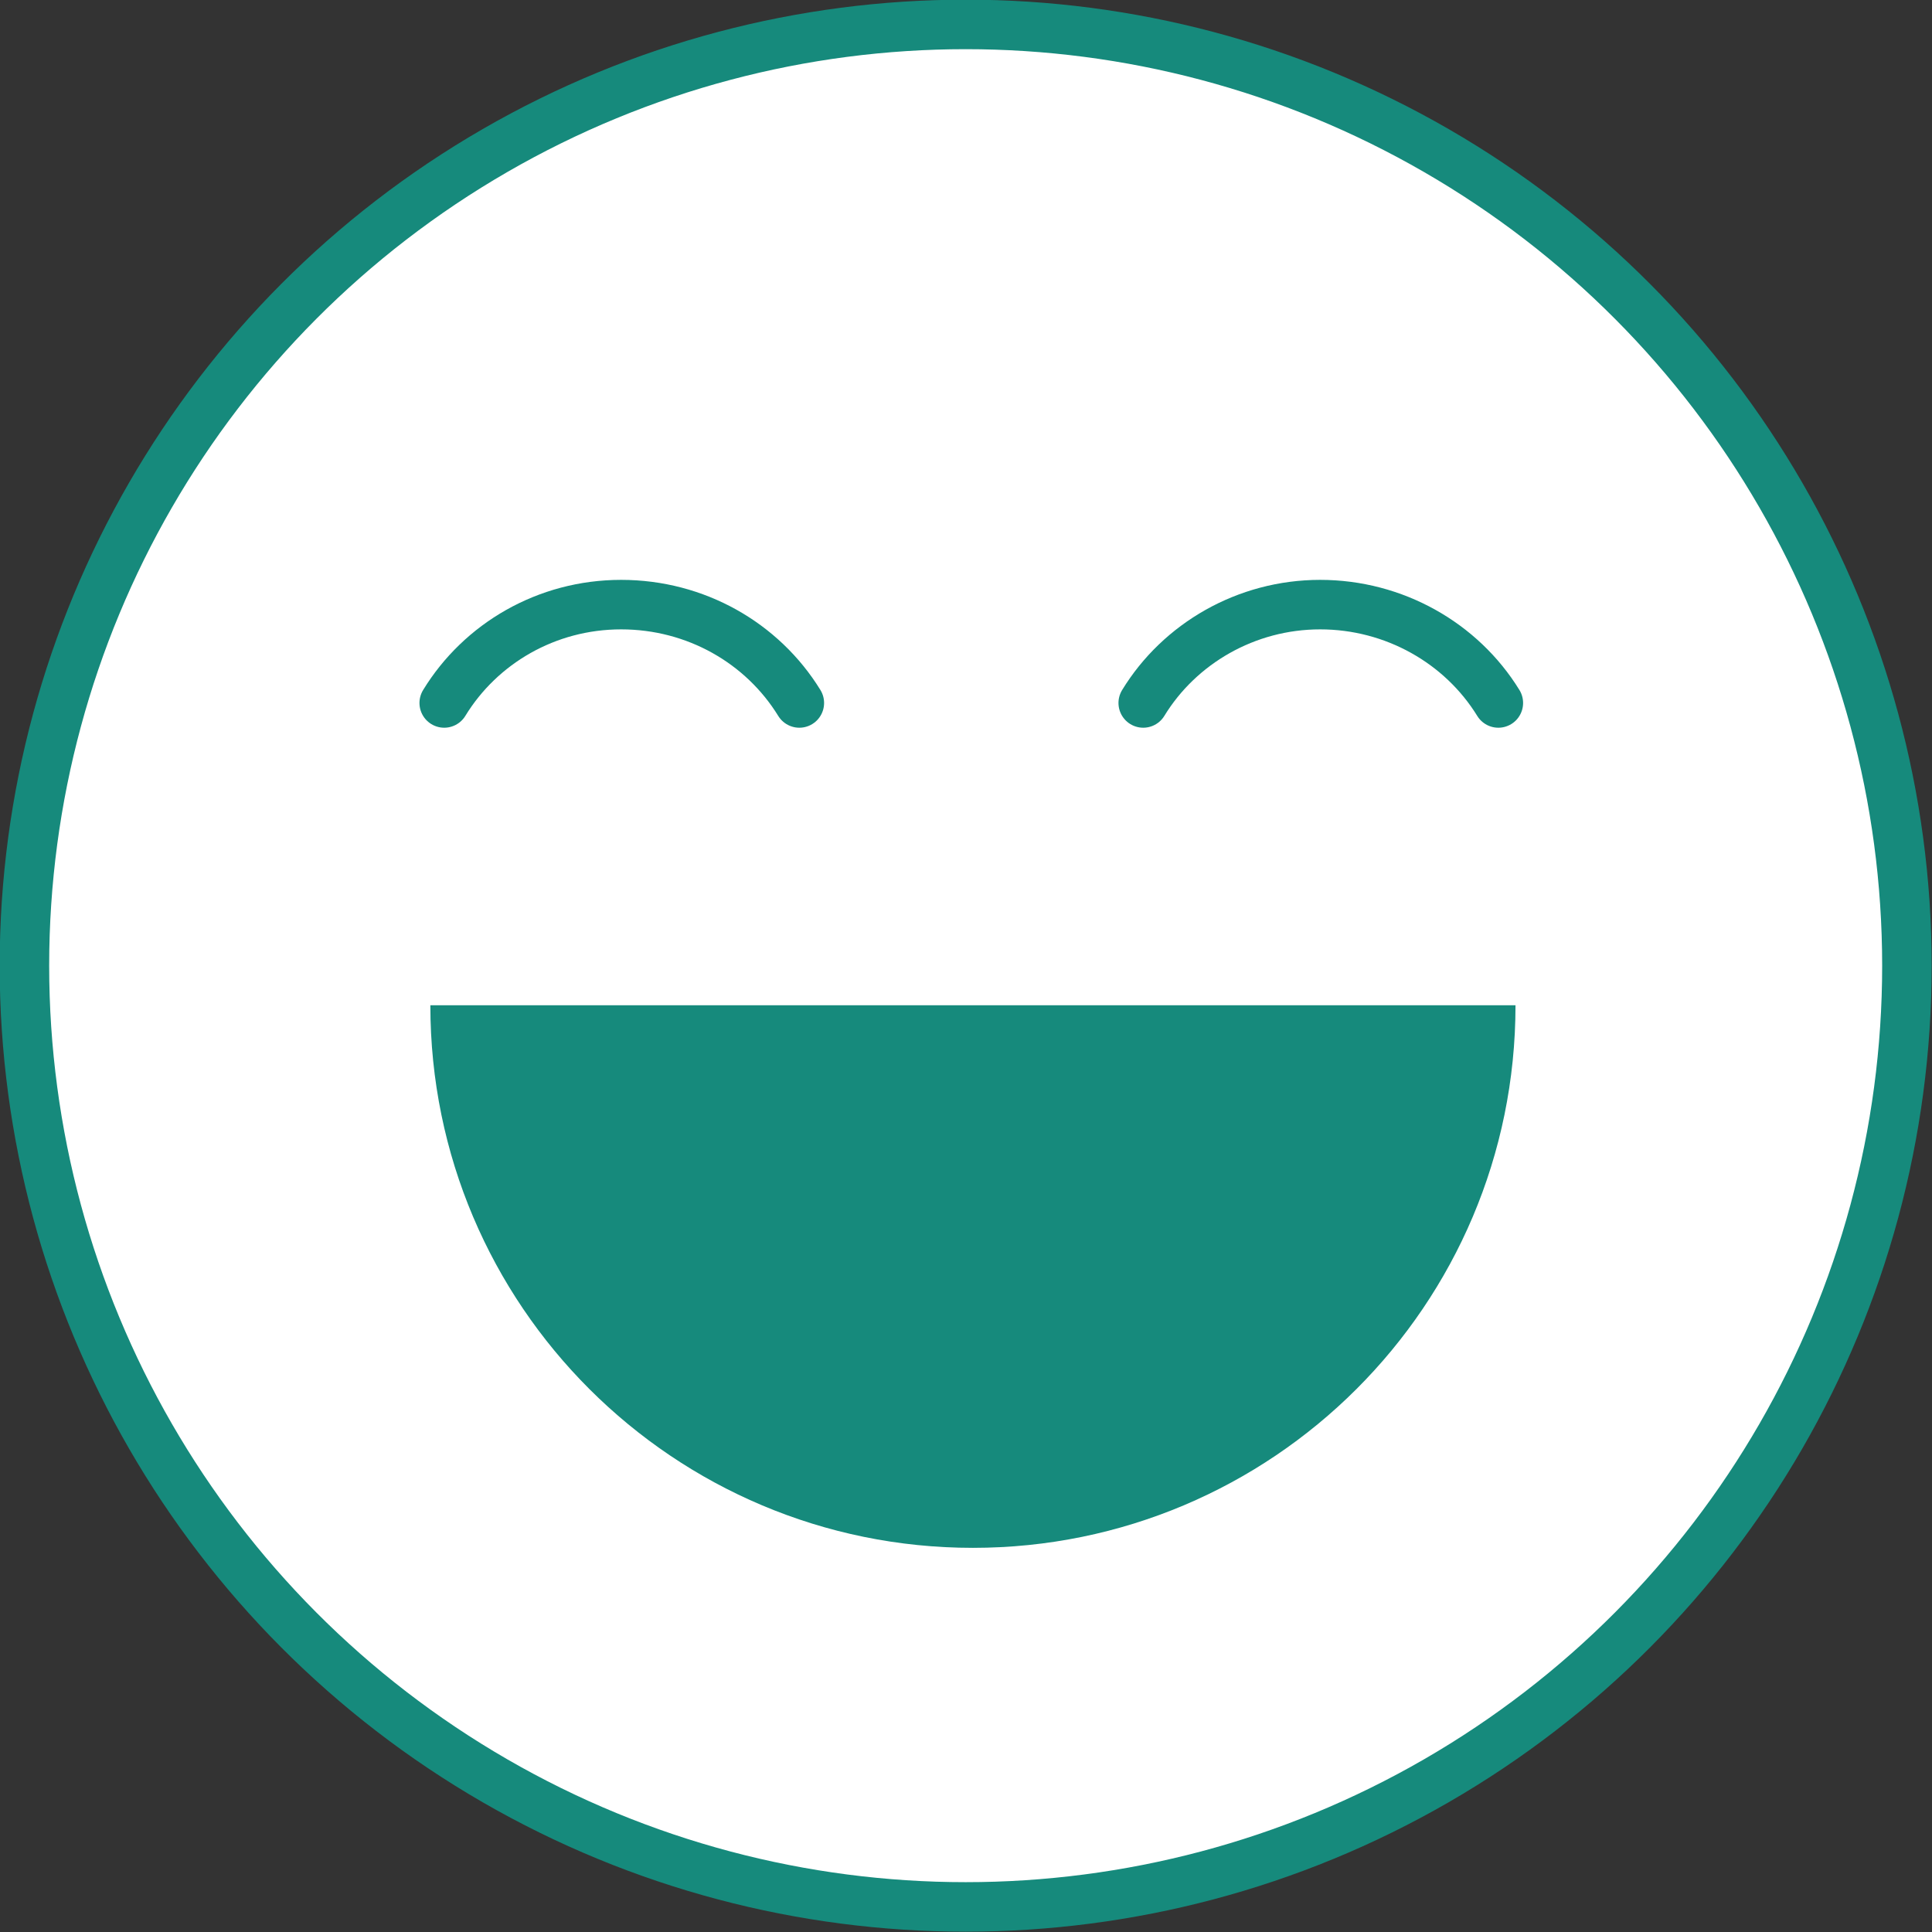 <?xml version="1.0" encoding="UTF-8"?>
<svg id="Layer_2" data-name="Layer 2" xmlns="http://www.w3.org/2000/svg" viewBox="0 0 29.27 29.27">
  <rect x="0" y="0" width="29.27" height="29.27" fill="#333333" stroke="none"/>
  <defs>
    <style>
      .cls-1 {
        fill: #168a7c;
        stroke-width: 0px;
      }

      .cls-2 {
        fill: none;
      }

      .cls-2, .cls-3 {
        stroke: #168a7c;
        stroke-linecap: round;
        stroke-linejoin: round;
        stroke-width: .75px;
      }

      .cls-3 {
        fill: #fff;
      }
    </style>
  </defs>
  <g id="Layer_1-2" data-name="Layer 1">
    <g>
      <circle class="cls-3" cx="14.63" cy="14.63" r="14.26"/>
      <path class="cls-2" d="M6.73,10.65c.55-.9,1.55-1.49,2.68-1.49s2.14.58,2.7,1.49"/>
      <path class="cls-2" d="M17.32,10.65c.55-.9,1.56-1.49,2.68-1.49s2.14.58,2.7,1.49"/>
      <path class="cls-1" d="M22.96,15.23c0,4.55-3.69,8.22-8.22,8.22s-8.22-3.67-8.22-8.22h16.45Z"/>
    </g>
  </g>
</svg>